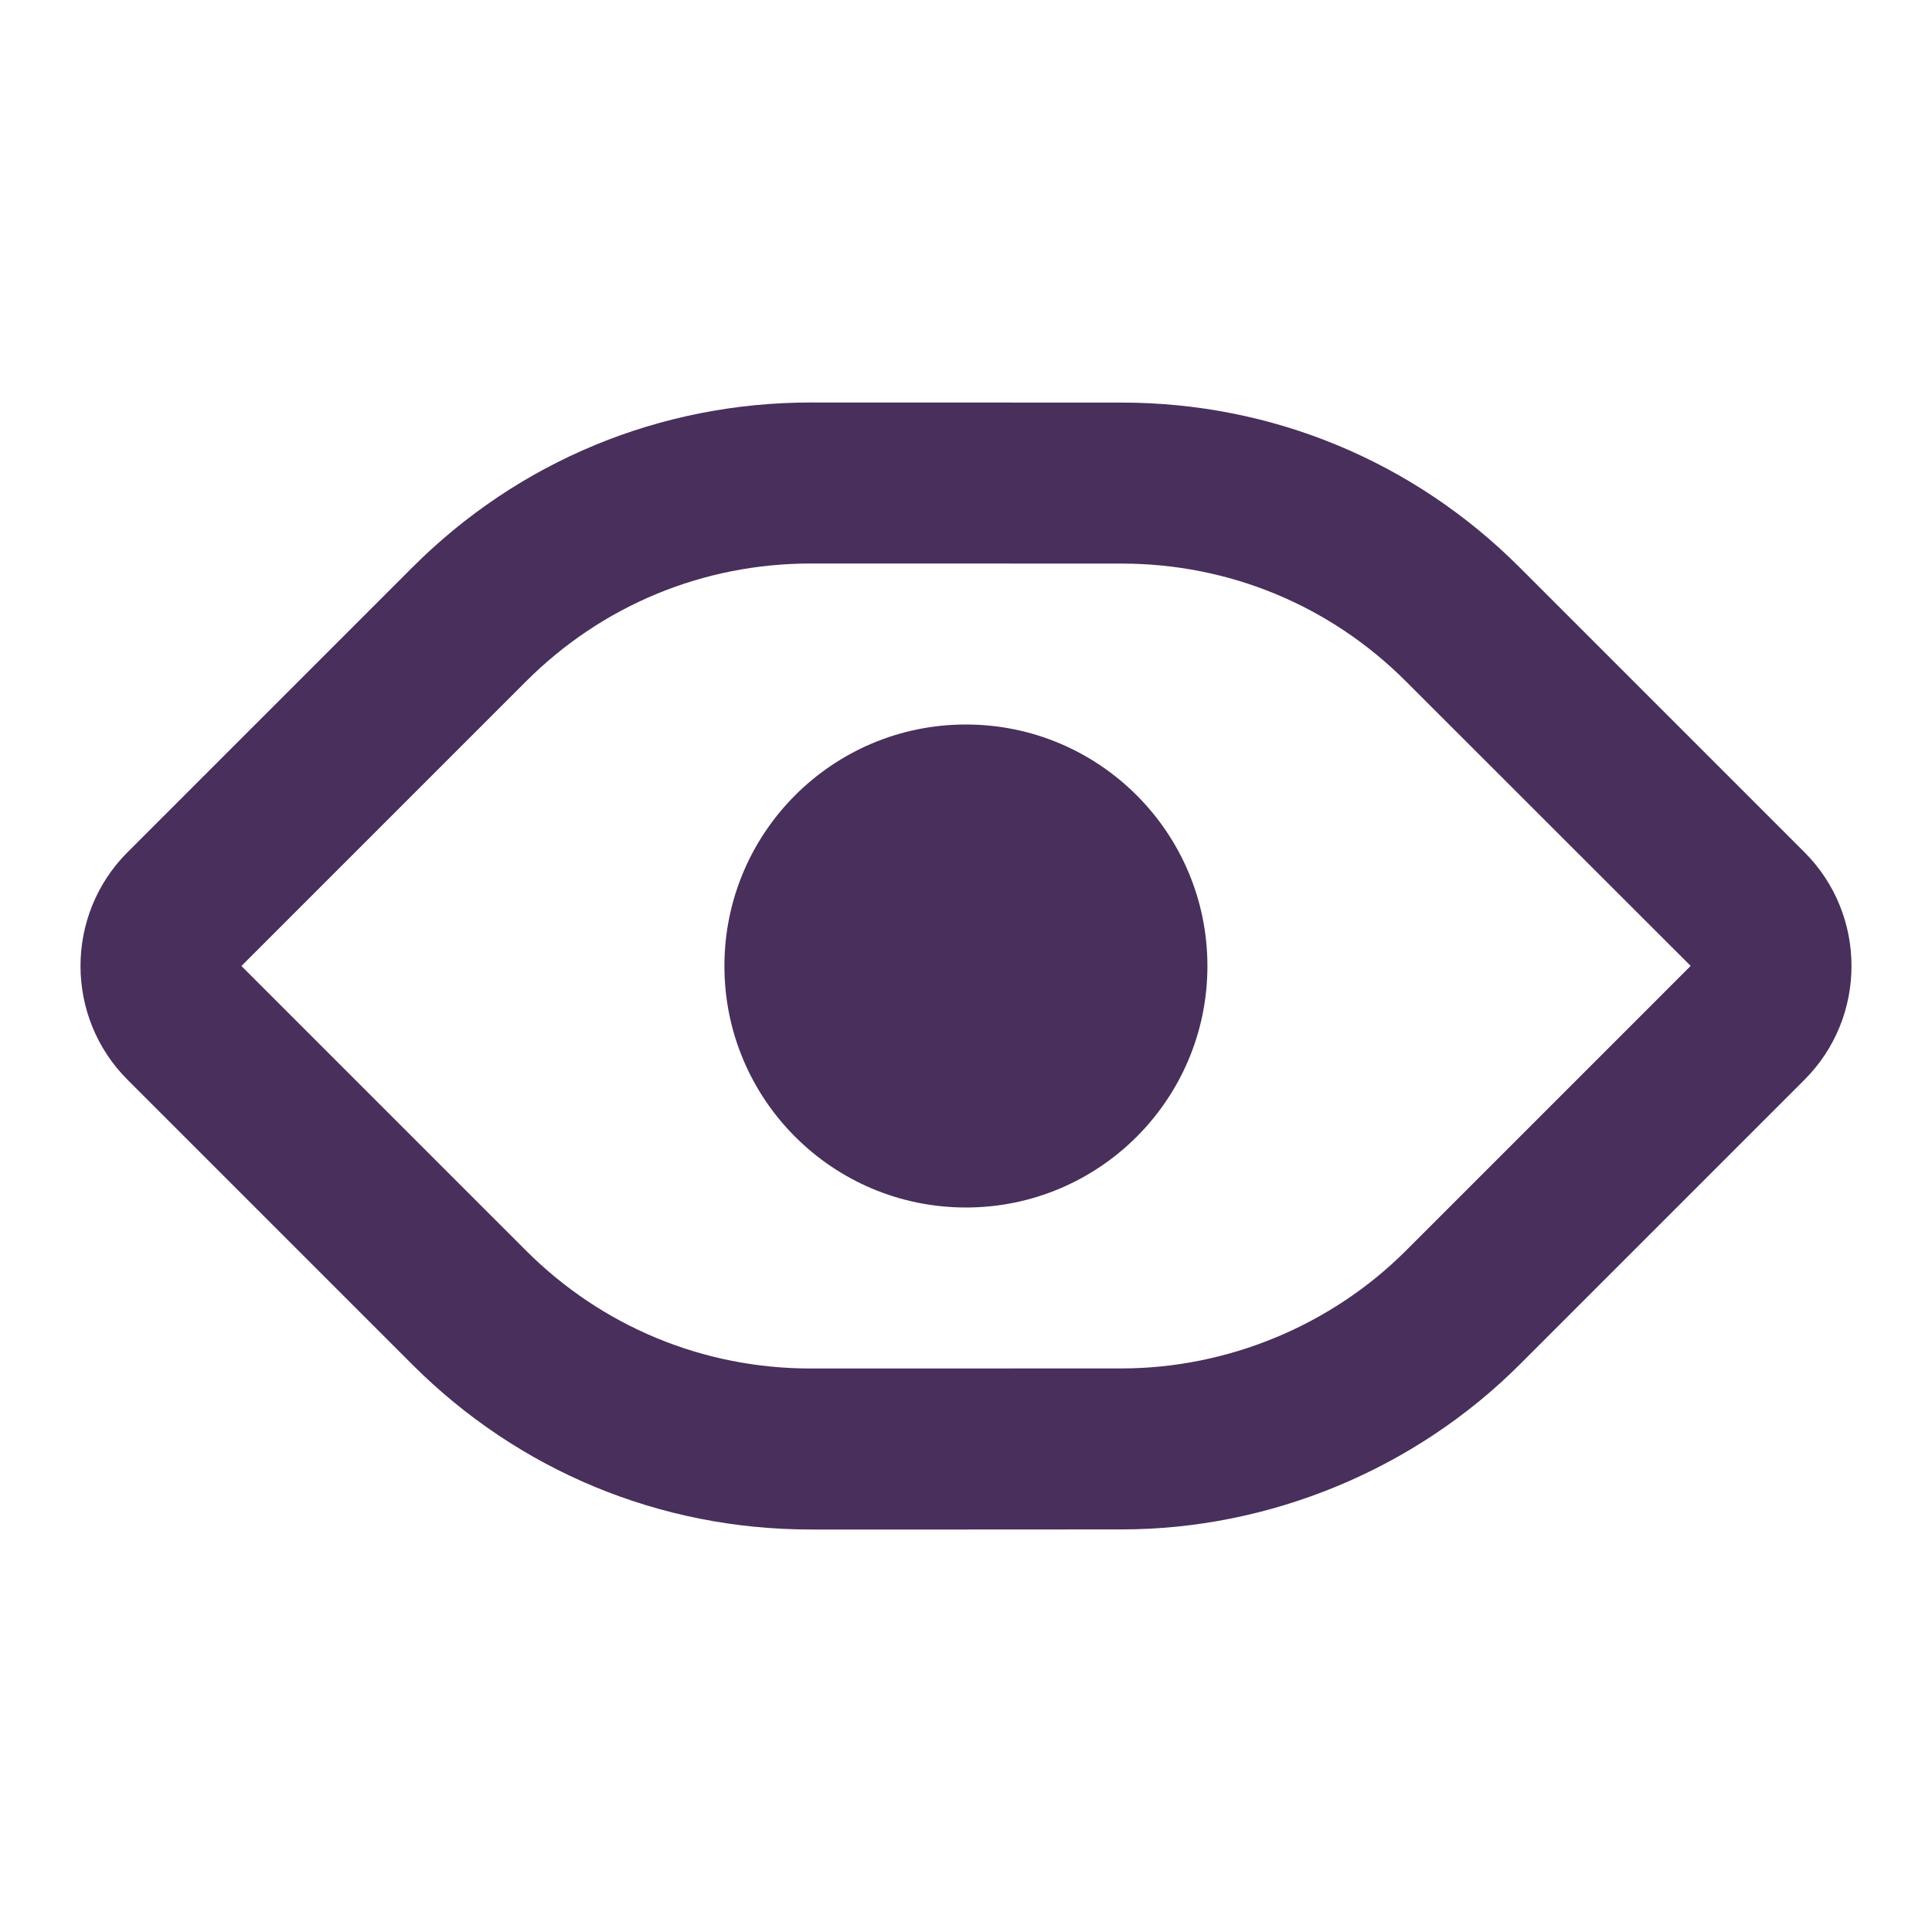<svg xmlns="http://www.w3.org/2000/svg" xmlns:xlink="http://www.w3.org/1999/xlink" width="24" height="24" viewBox="0 0 24 24">
  <defs>
    <path id="eye-a" d="M11.999,9 C13.655,9 14.999,10.344 14.999,12 C14.999,13.657 13.655,15 11.999,15 C10.342,15 8.999,13.657 8.999,12 C8.999,10.344 10.342,9 11.999,9 Z M17.466,15.535 L21.002,11.999 L17.466,8.465 C16.522,7.52 15.267,7.001 13.932,7.001 L10.071,7 C8.736,7 7.48,7.519 6.535,8.464 L2.999,12 L6.535,15.536 C7.48,16.48 8.736,17 10.071,17 L13.931,16.999 C15.248,16.999 16.536,16.466 17.466,15.535 Z M22.415,10.586 C23.195,11.365 23.195,12.635 22.415,13.414 L18.88,16.949 C17.578,18.252 15.775,18.999 13.932,18.999 L12,19 L10.071,19 C8.201,19 6.443,18.272 5.121,16.95 L1.585,13.414 C0.805,12.635 0.805,11.365 1.585,10.586 L5.121,7.05 C6.443,5.727 8.201,5 10.071,5 L13.933,5.001 C15.801,5.001 17.559,5.728 18.88,7.051 L22.415,10.586 Z"/>
  </defs>
  <use fill="#492F5C" fill-rule="evenodd" xlink:href="#eye-a"/>
</svg>

